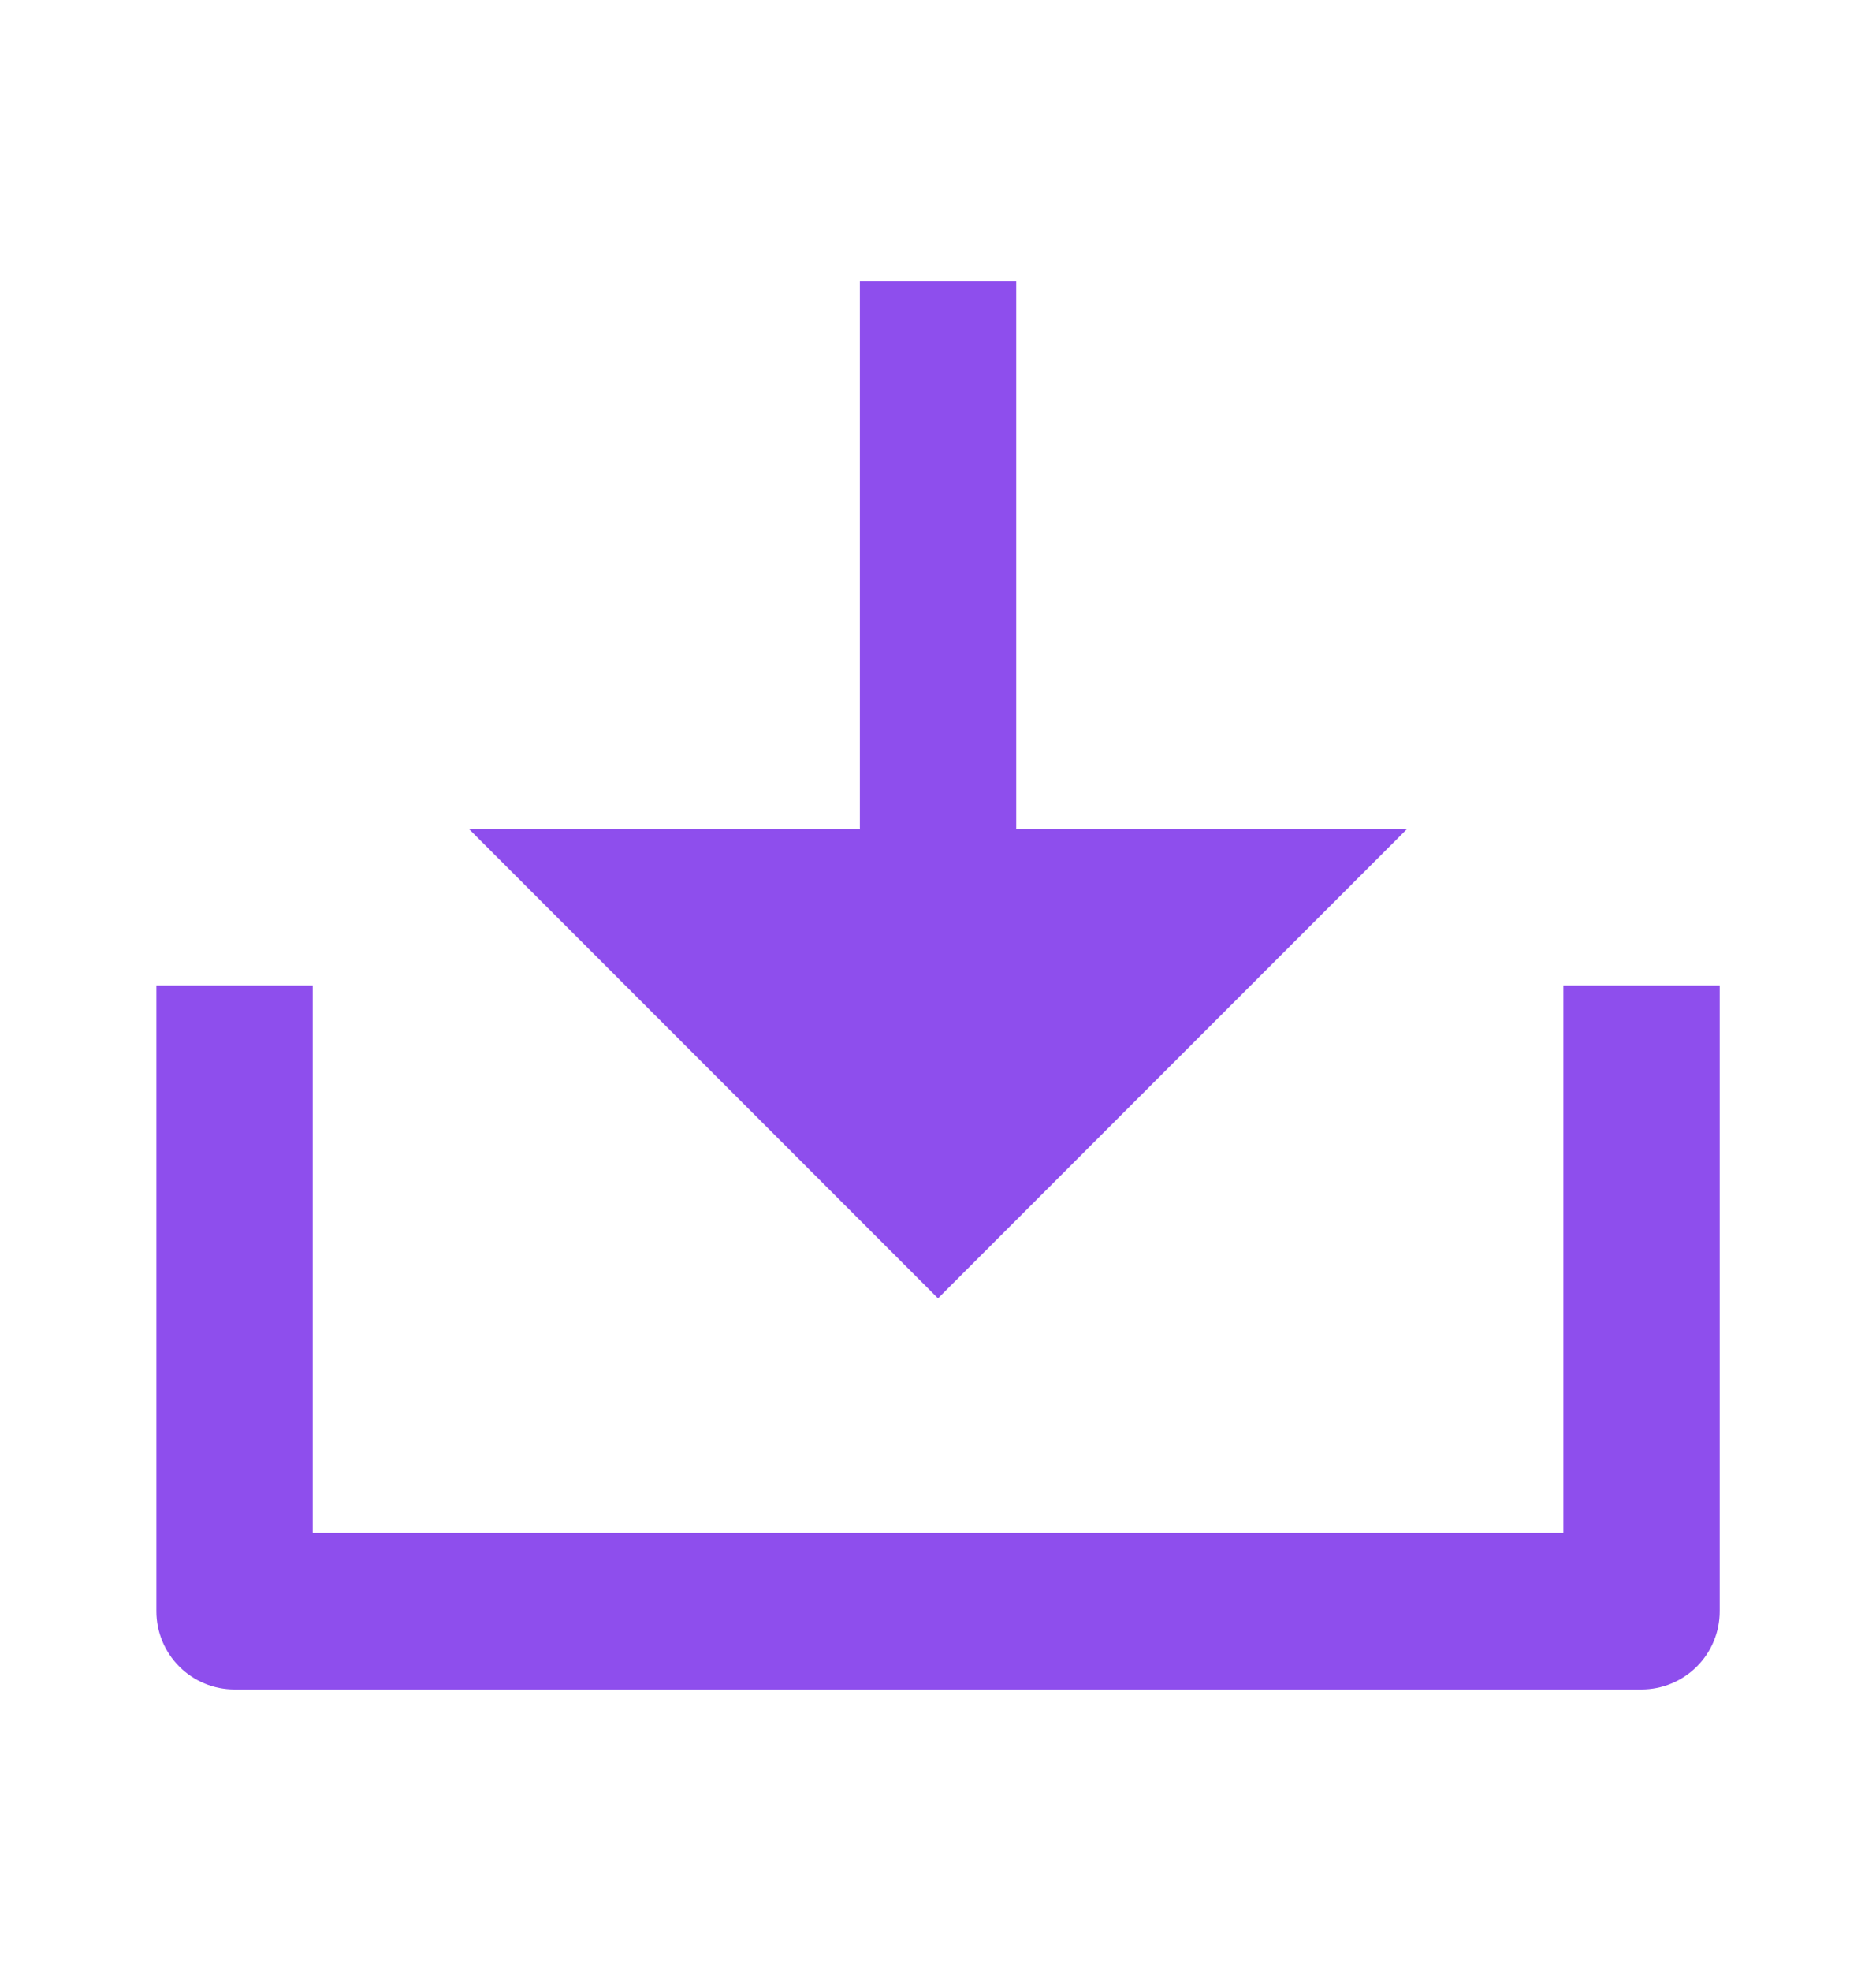 <svg width="20" height="21" viewBox="0 0 20 21" fill="none" xmlns="http://www.w3.org/2000/svg">
<path d="M10.834 8.833H15L10 13.833L5 8.833H9.167V3H10.834V8.833ZM3.334 16.333H16.667V10.5H18.334V17.167C18.334 17.388 18.246 17.6 18.09 17.756C17.933 17.912 17.721 18 17.5 18H2.5C2.279 18 2.067 17.912 1.911 17.756C1.755 17.6 1.667 17.388 1.667 17.167V10.5H3.334V16.333Z" fill="#8E4EED"/>
</svg>
